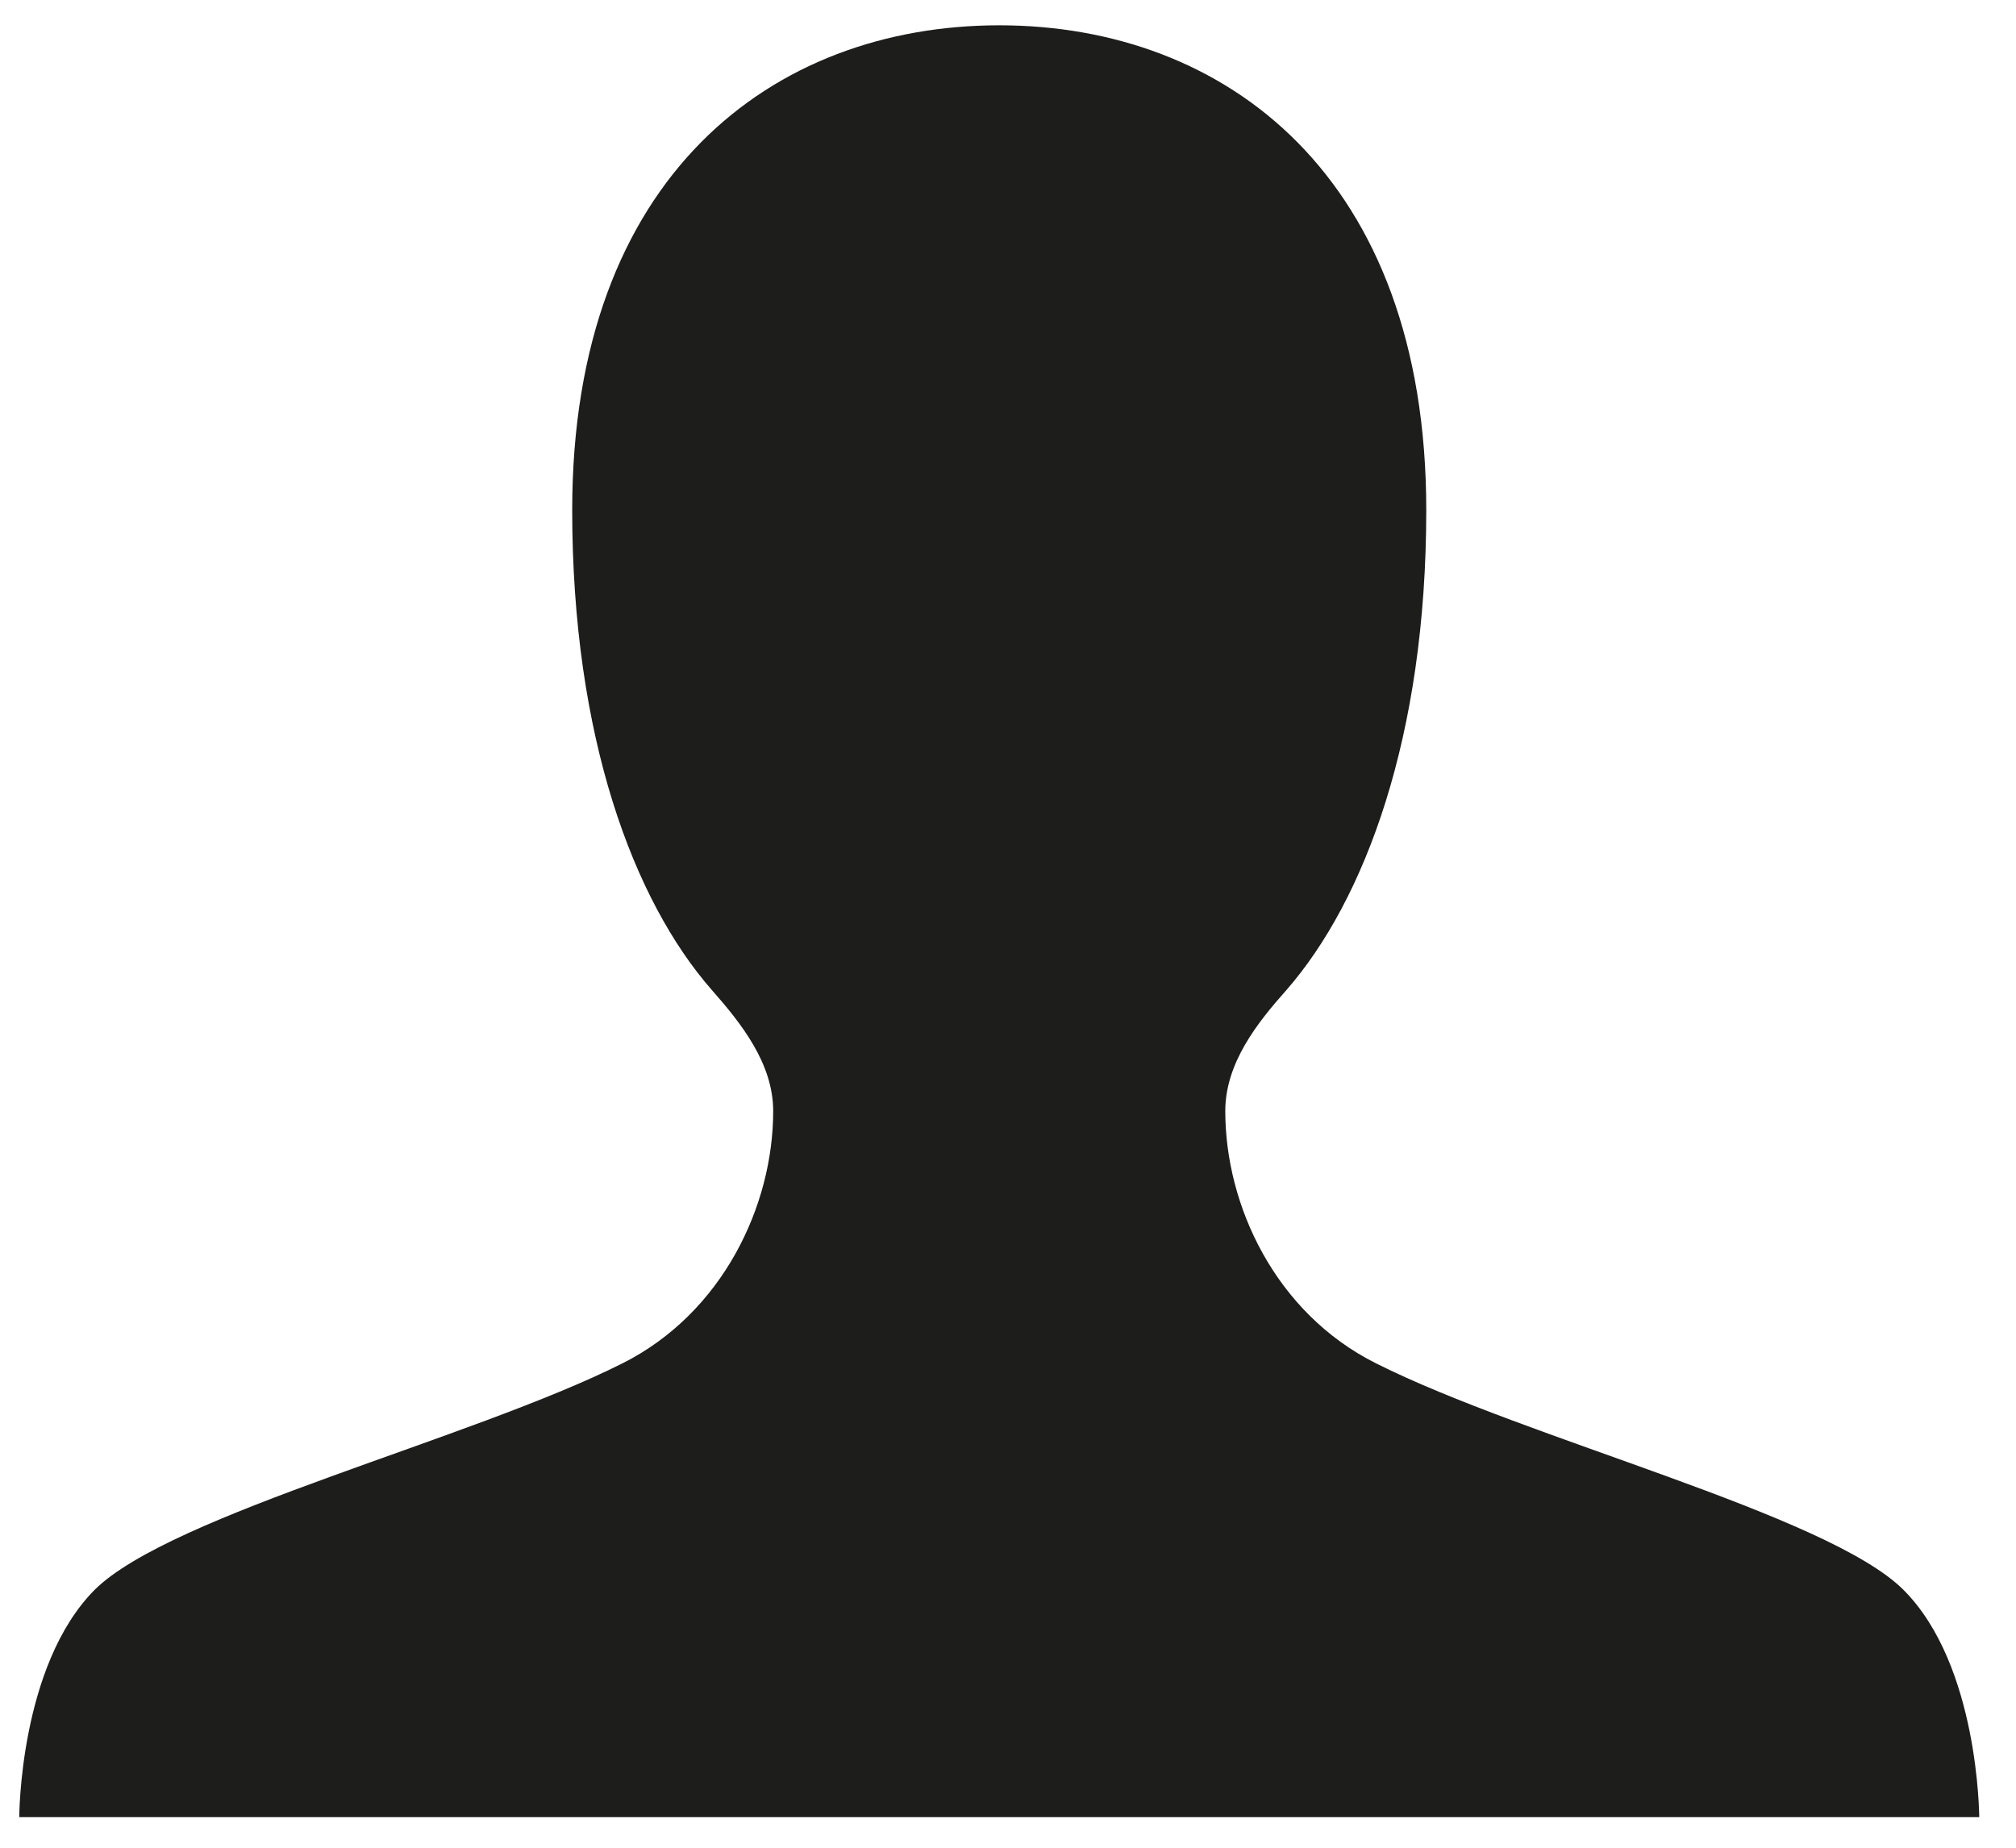 <?xml version="1.0" encoding="UTF-8" standalone="no"?>
<svg width="36px" height="33px" viewBox="0 0 36 33" version="1.1" xmlns="http://www.w3.org/2000/svg" xmlns:xlink="http://www.w3.org/1999/xlink">
    <!-- Generator: Sketch 40.3 (33839) - http://www.bohemiancoding.com/sketch -->
    <title>user</title>
    <desc>Created with Sketch.</desc>
    <defs></defs>
    <g id="Symbols" stroke="none" stroke-width="1" fill="none" fill-rule="evenodd">
        <g id="user" fill="#1D1D1B">
            <path d="M33.99,28.394 C32.636,27.042 27.261,25.704 24.568,24.347 C22.78,23.451 21.88,21.535 21.88,19.845 C21.88,18.987 22.451,18.267 22.973,17.681 C24.371,16.077 25.469,13.159 25.469,9.11 C25.469,3.142 21.881,0.452 17.844,0.452 C13.806,0.452 10.218,3.142 10.218,9.11 C10.218,13.159 11.311,16.083 12.711,17.681 C13.227,18.267 13.807,18.987 13.807,19.845 C13.807,21.533 12.904,23.449 11.119,24.347 C8.431,25.701 3.049,27.042 1.69,28.394 C0.344,29.748 0.344,32.454 0.344,32.454 L17.844,32.454 L35.344,32.454 C35.341,32.445 35.341,29.743 33.99,28.394 L33.99,28.394 Z"></path>
        </g>
    </g>
</svg>